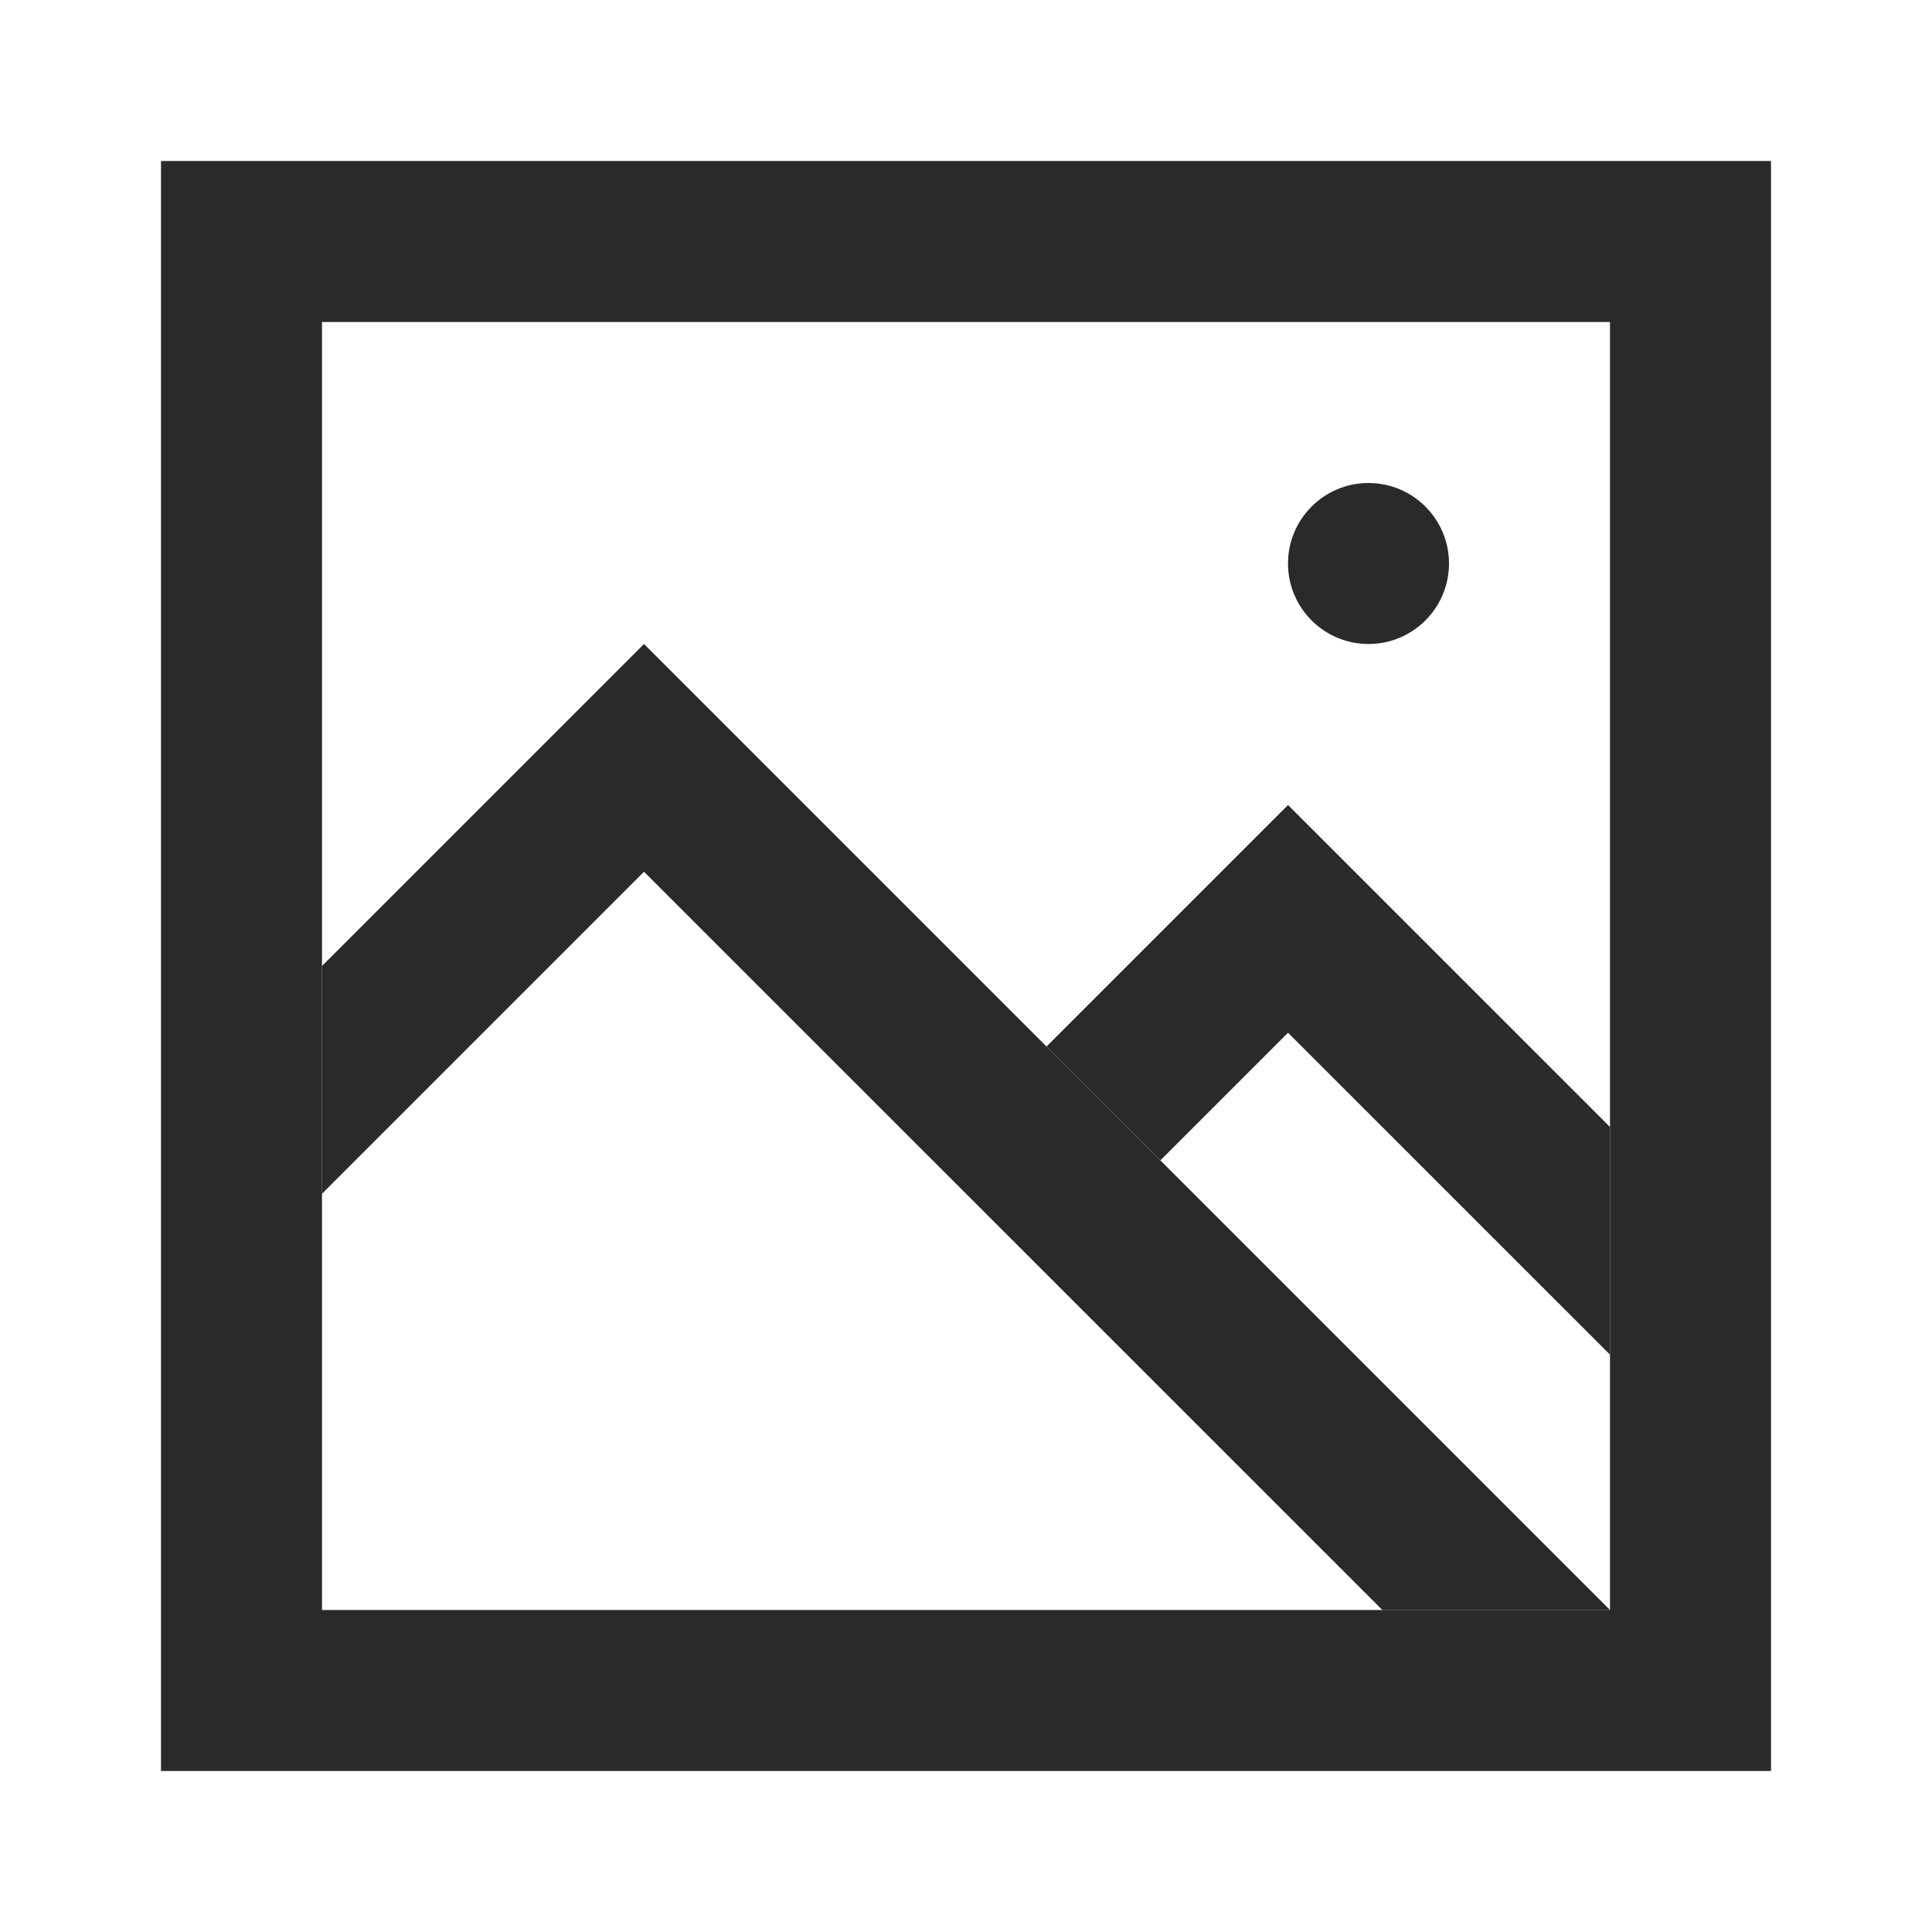 <svg width="24" height="24" viewBox="0 0 24 24" fill="none" xmlns="http://www.w3.org/2000/svg">
<path fill-rule="evenodd" clip-rule="evenodd" d="M2 2H22V22H2V2ZM4 4V20H20V4H4Z" fill="#2A2A2A"/>
<path fill-rule="evenodd" clip-rule="evenodd" d="M20 20L8 8L4 12L4 14.829L8 10.829L17.172 20L20 20V20Z" fill="#2A2A2A"/>
<path fill-rule="evenodd" clip-rule="evenodd" d="M14.415 14.414L16 12.829L20 16.828V14L16 10L13 13L14.415 14.414Z" fill="#2A2A2A"/>
<path d="M16 7C16 6.448 16.448 6 17 6C17.552 6 18 6.448 18 7C18 7.552 17.552 8 17 8C16.448 8 16 7.552 16 7Z" fill="#2A2A2A"/>
</svg>
